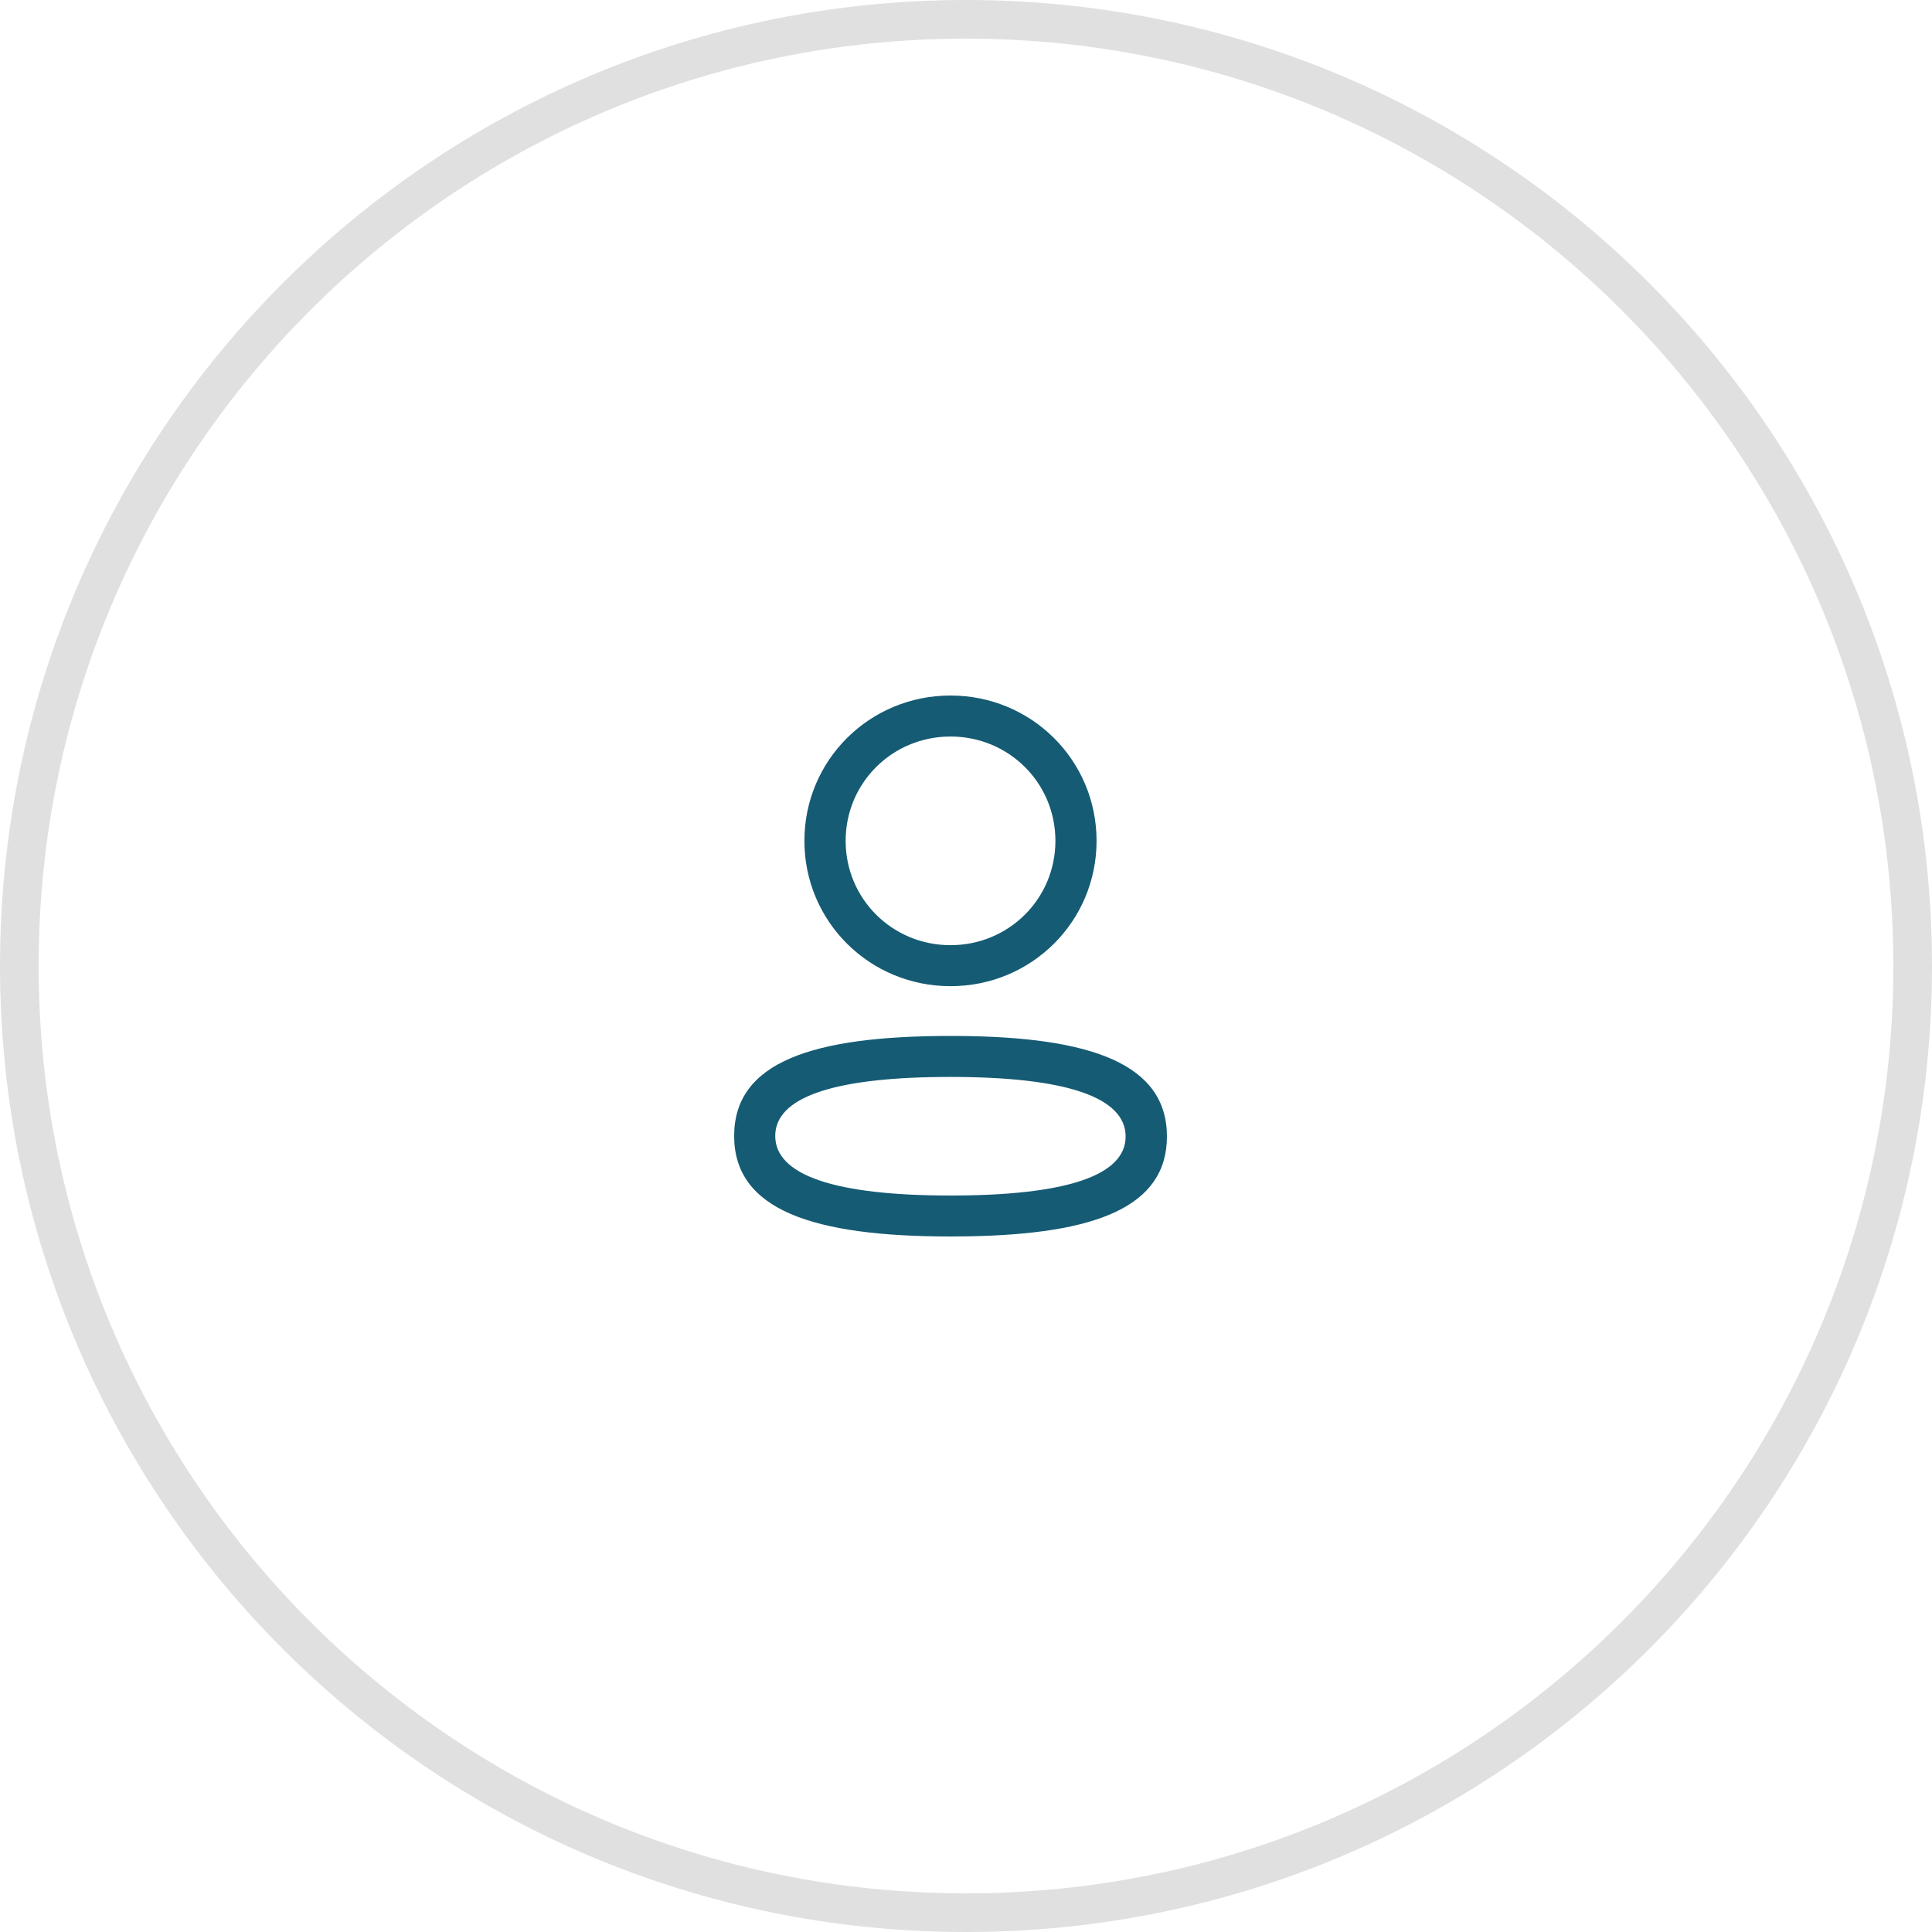 <svg width="50" height="50" viewBox="0 0 50 50" fill="none" xmlns="http://www.w3.org/2000/svg">
<path d="M0.5 25C0.5 11.469 11.469 0.5 25 0.5C38.531 0.5 49.5 11.469 49.5 25C49.5 38.531 38.531 49.5 25 49.5C11.469 49.5 0.5 38.531 0.5 25Z" stroke="#E0E0E0"/>
<path fill-rule="evenodd" clip-rule="evenodd" d="M24.599 18C22.502 18 20.818 19.675 20.818 21.761C20.818 23.847 22.502 25.522 24.599 25.522C26.696 25.522 28.379 23.847 28.379 21.761C28.379 19.675 26.696 18 24.599 18ZM24.599 19.061C26.108 19.061 27.314 20.261 27.314 21.761C27.314 23.261 26.107 24.461 24.599 24.461C23.091 24.461 21.885 23.261 21.885 21.761C21.885 20.261 23.091 19.061 24.599 19.061ZM24.6 26.81C21.024 26.81 19 27.485 19 29.398C19 31.312 21.033 32 24.6 32L25.058 31.996C28.348 31.939 30.2 31.241 30.2 29.412C30.2 27.539 28.255 26.84 24.831 26.811L24.6 26.81ZM24.597 27.871C27.584 27.871 29.131 28.394 29.131 29.413C29.131 30.425 27.588 30.94 24.597 30.94C21.61 30.94 20.063 30.416 20.063 29.398C20.063 28.413 21.523 27.899 24.357 27.872L24.597 27.871Z" fill="#155B74"/>
</svg>

